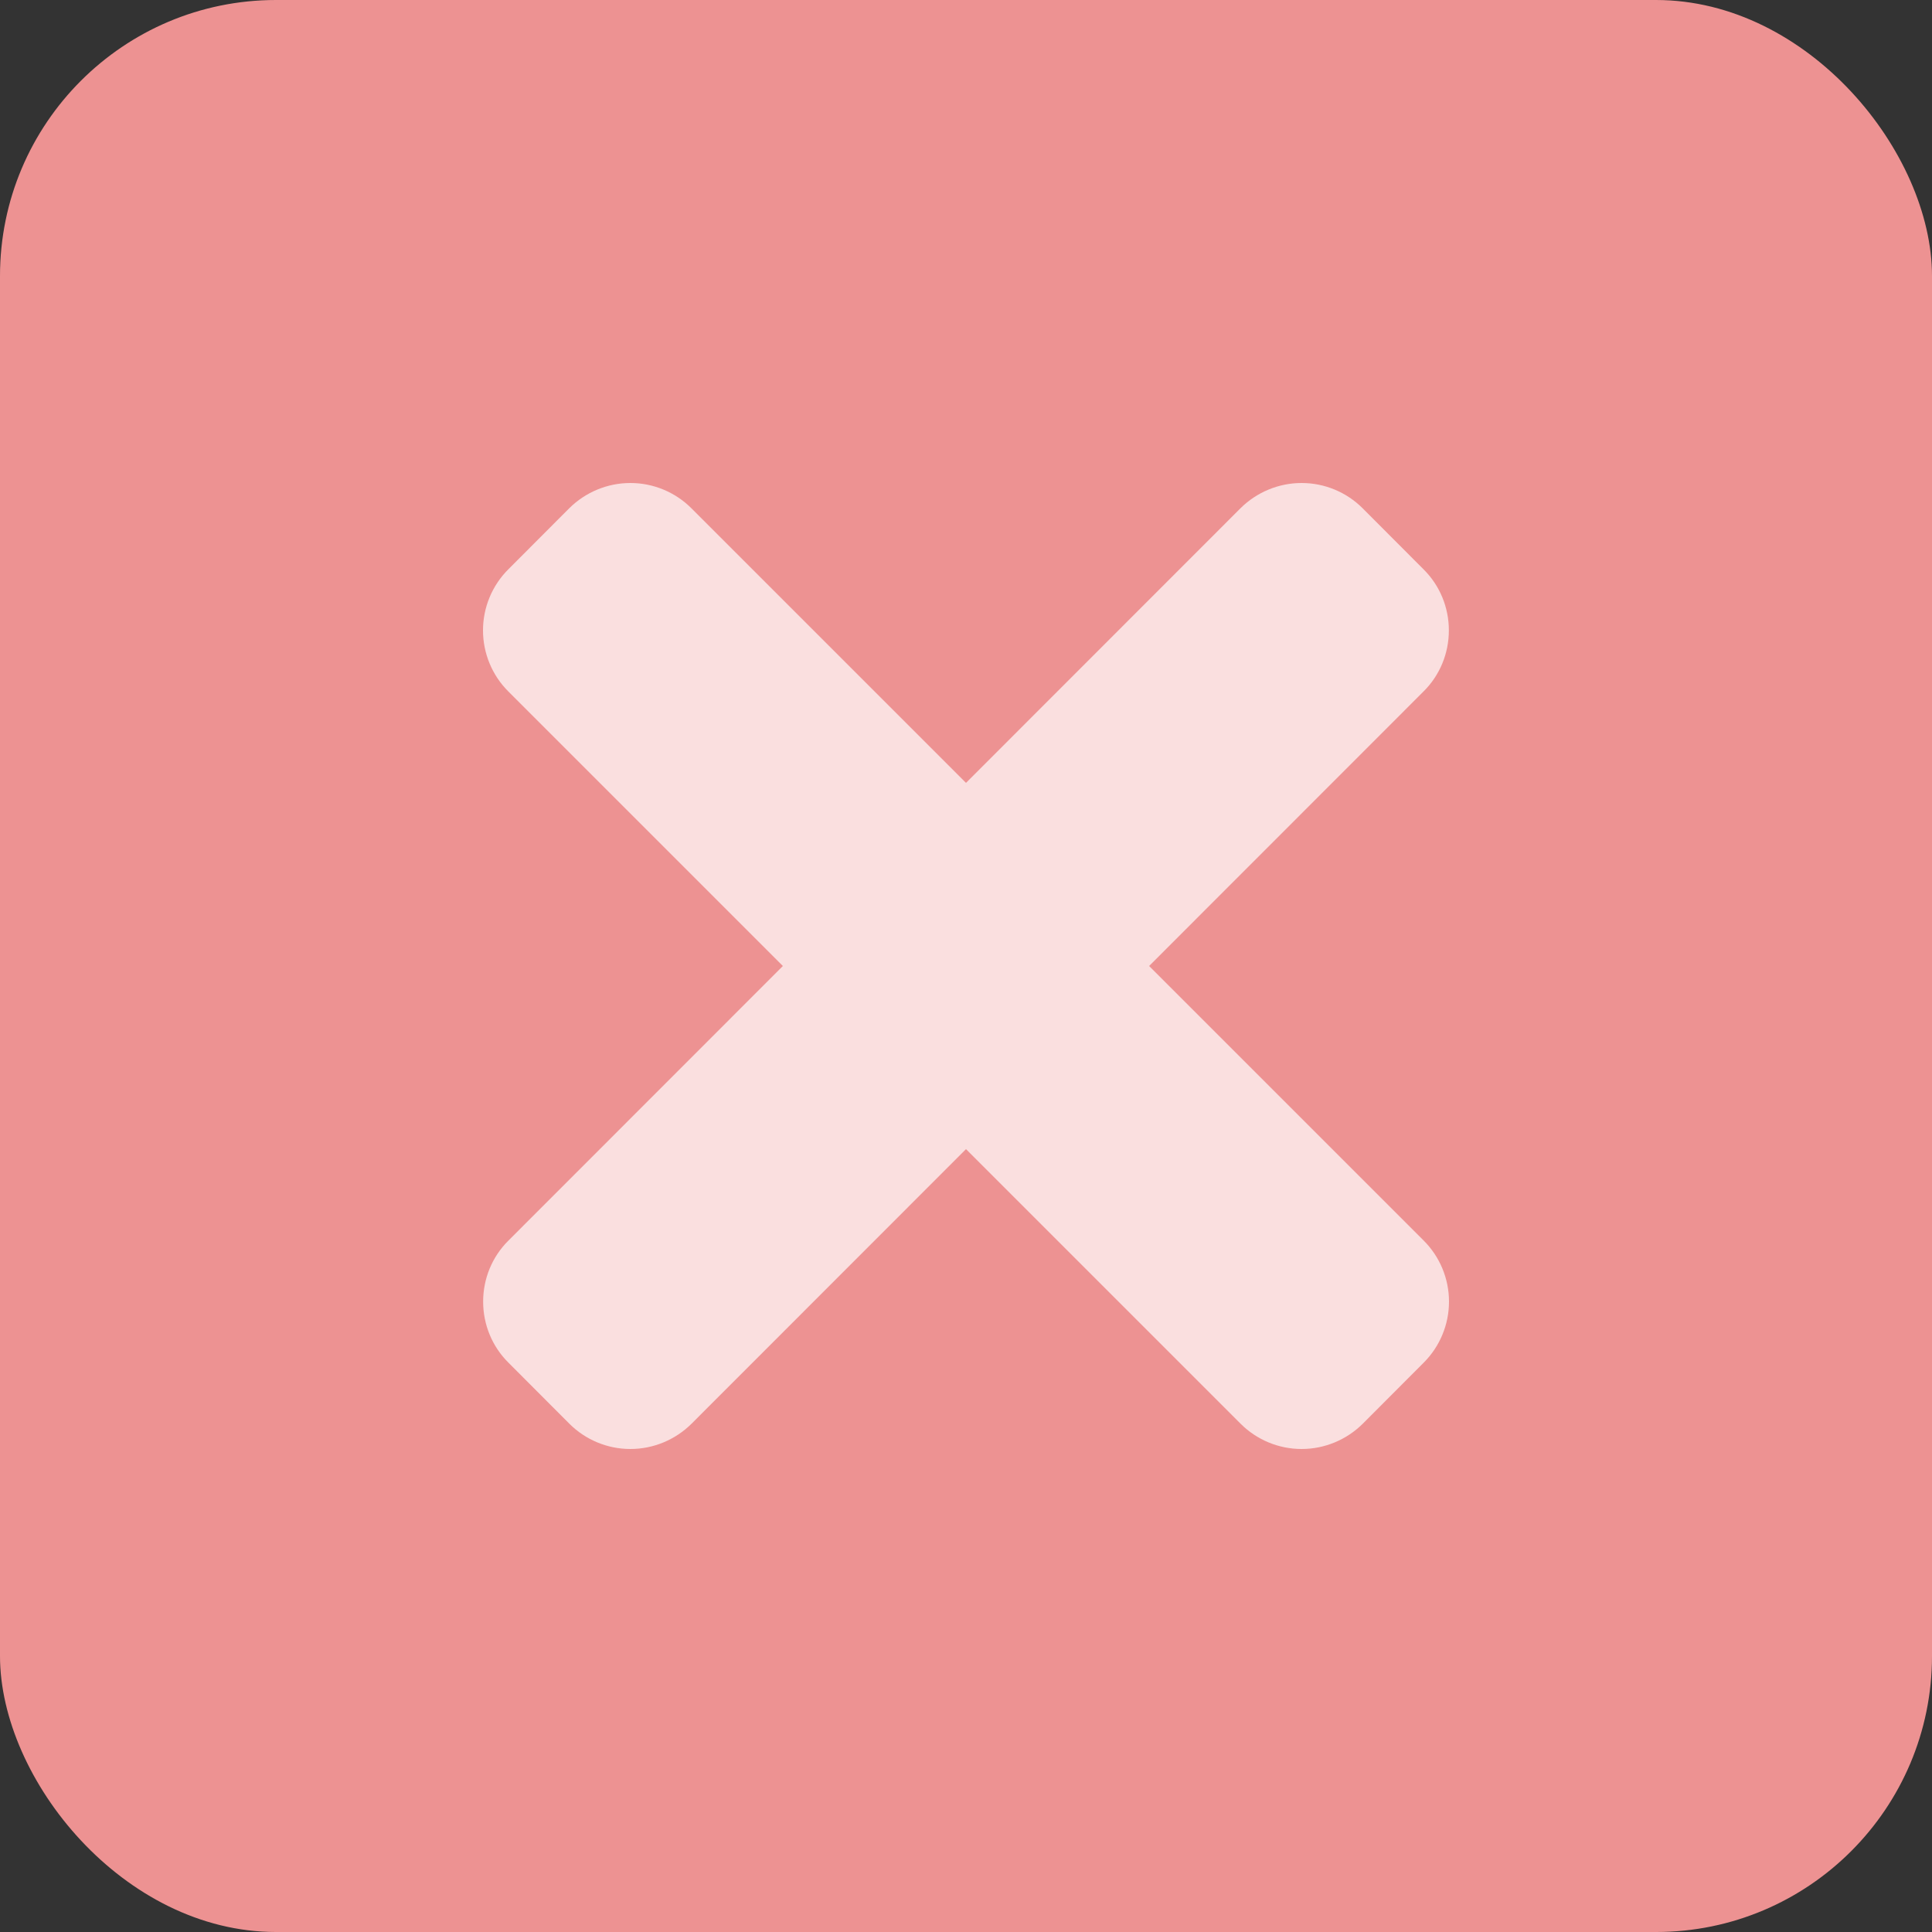 <svg xmlns="http://www.w3.org/2000/svg" width="14" height="14" viewBox="0 0 14 14" fill="none">
<rect x="0" y="0" width="14" height="14" fill="#333333" stroke="none"/>
<rect width="14" height="14" rx="2" fill="#ED9292"/>
<path d="M8.327 7L10.316 5.01C10.434 4.893 10.499 4.734 10.499 4.568C10.499 4.402 10.434 4.243 10.316 4.126L9.874 3.683C9.757 3.566 9.598 3.5 9.432 3.5C9.266 3.5 9.107 3.566 8.989 3.683L7 5.673L5.01 3.683C4.893 3.566 4.734 3.5 4.568 3.5C4.402 3.5 4.243 3.566 4.125 3.683L3.683 4.126C3.566 4.243 3.5 4.402 3.5 4.568C3.5 4.734 3.566 4.893 3.683 5.01L5.673 7L3.684 8.99C3.566 9.107 3.501 9.266 3.501 9.432C3.501 9.598 3.566 9.757 3.684 9.874L4.126 10.317C4.243 10.434 4.402 10.5 4.568 10.5C4.734 10.5 4.893 10.434 5.011 10.317L7 8.327L8.99 10.317C9.107 10.434 9.266 10.5 9.432 10.5C9.598 10.5 9.757 10.434 9.875 10.317L10.317 9.874C10.434 9.757 10.5 9.598 10.5 9.432C10.5 9.266 10.434 9.107 10.317 8.99L8.327 7Z" fill="white" fill-opacity="0.7"/>
</svg>